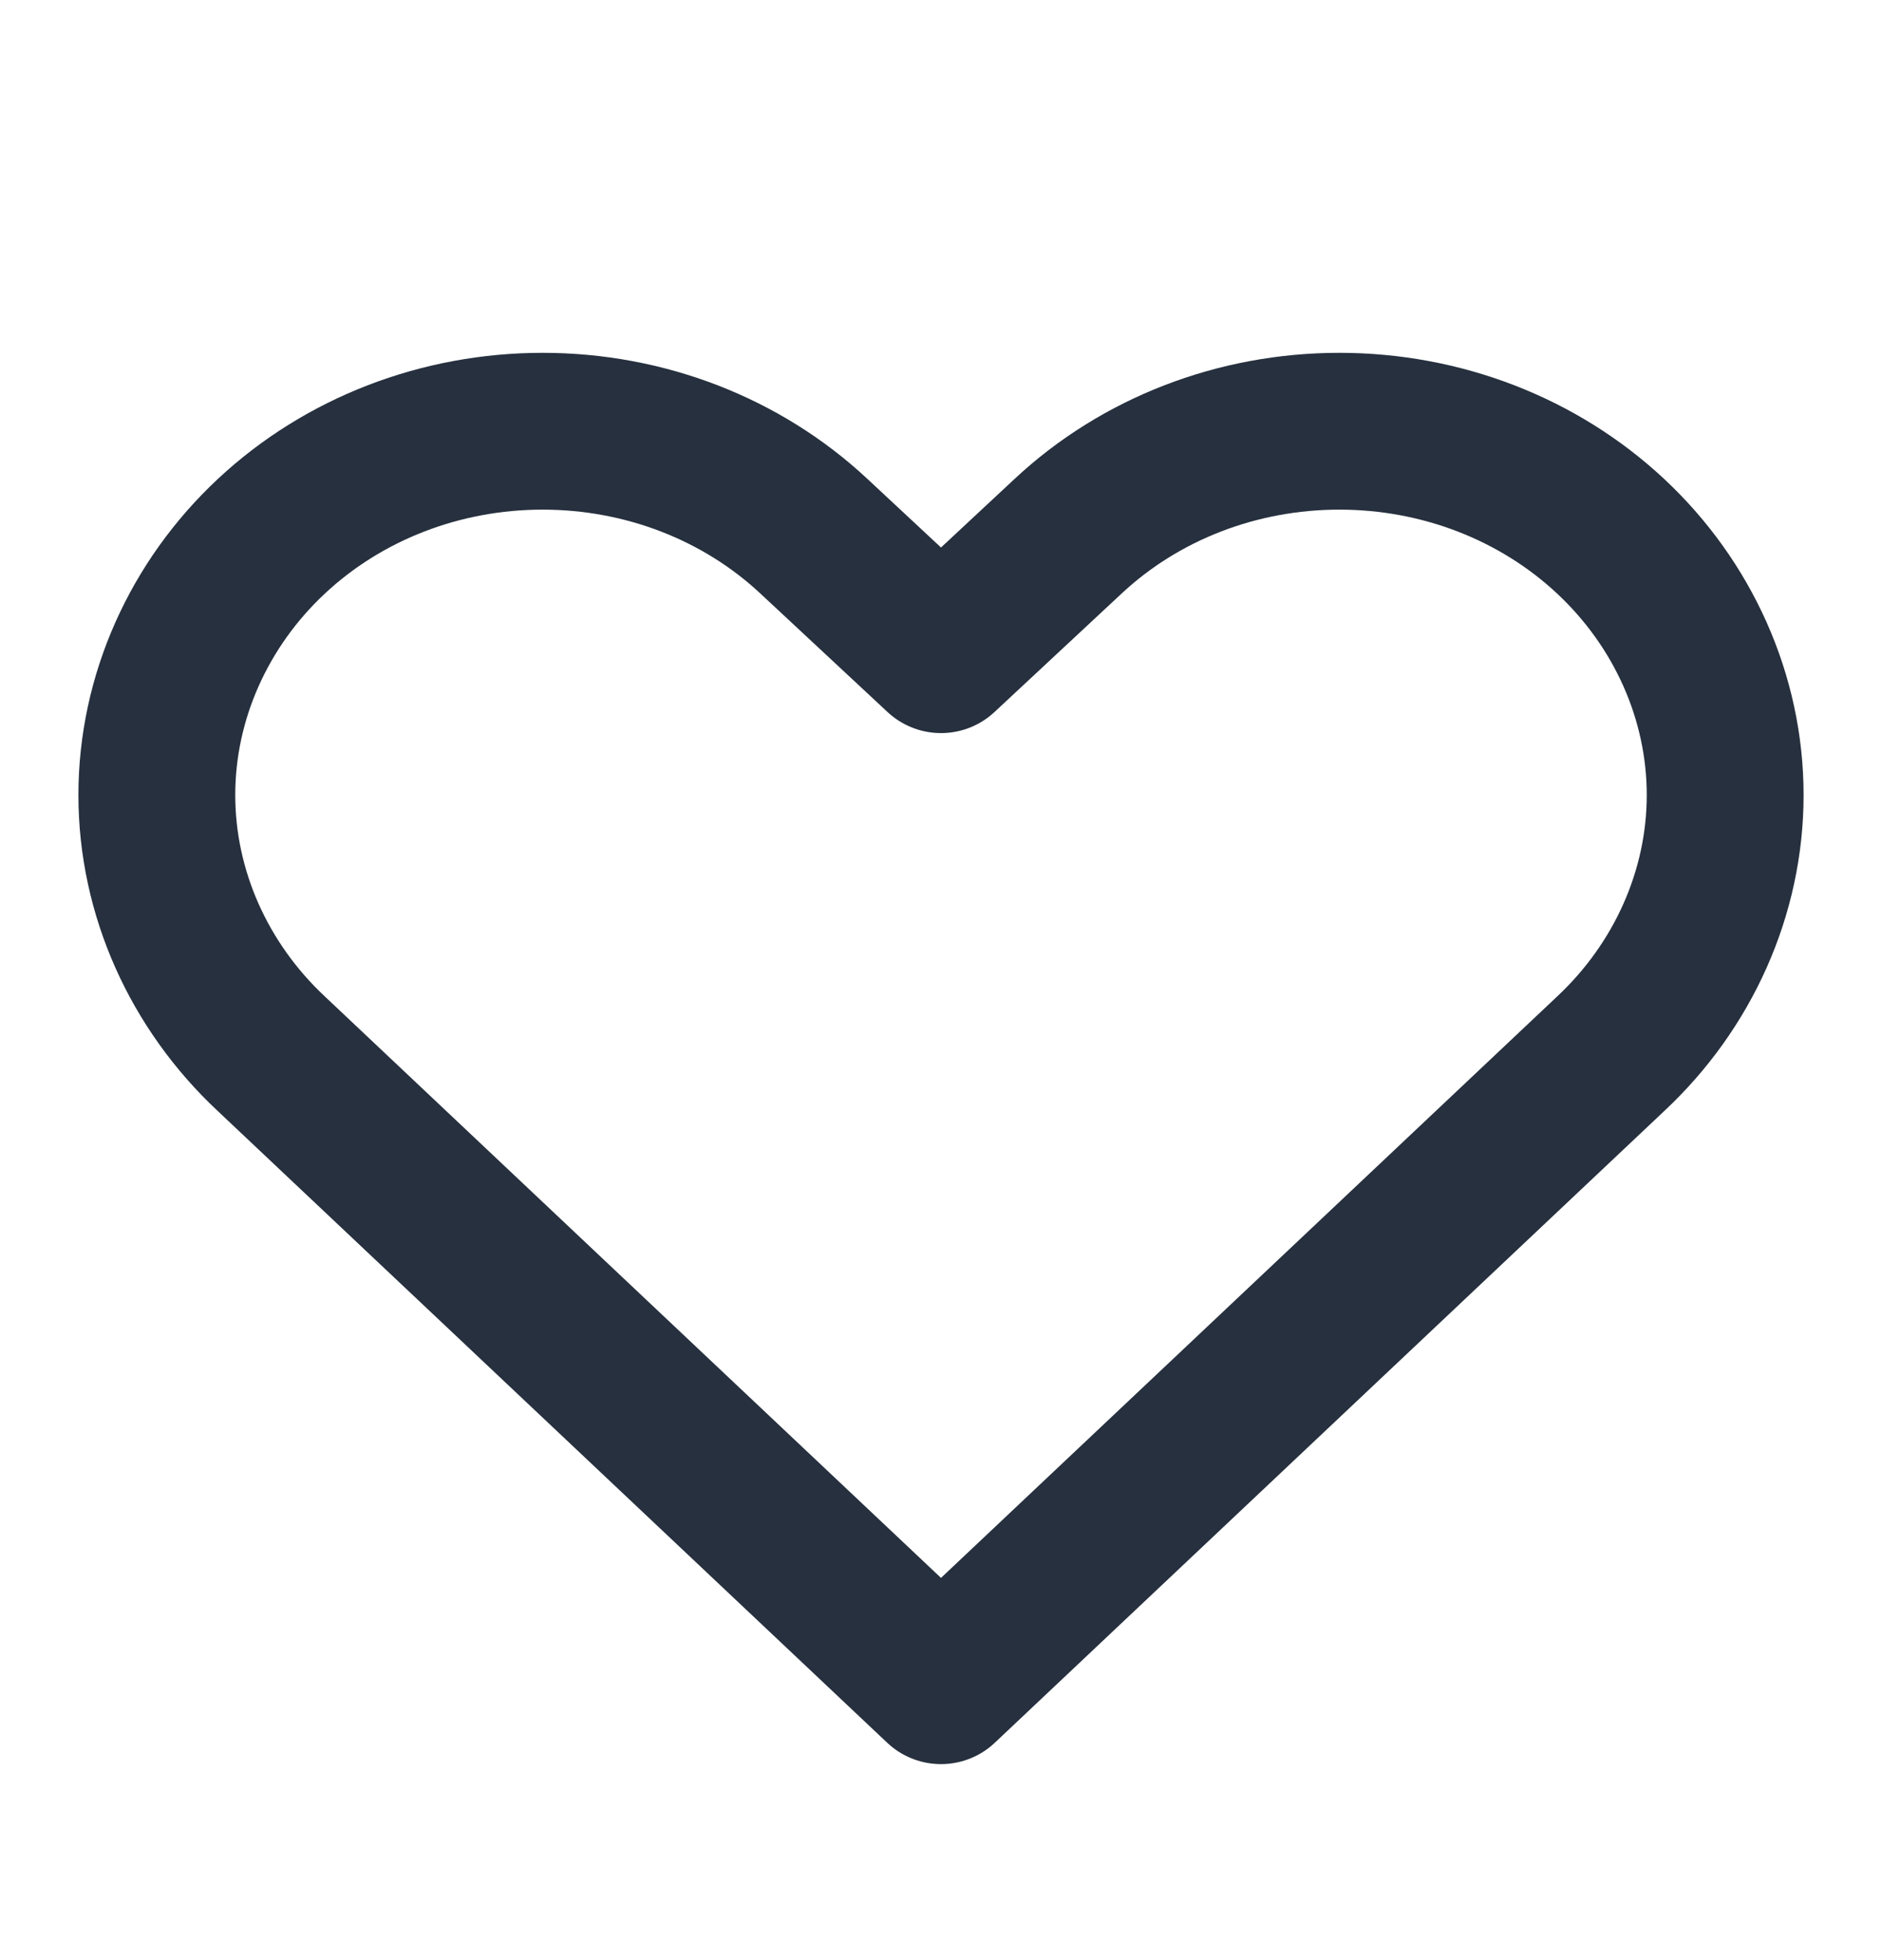 <svg width="24" height="25" viewBox="0 0 24 25" fill="none" xmlns="http://www.w3.org/2000/svg">
    <path
        d="M12 21.5L3.46 13.44C2.54 12.58 2 11.39 2 10.14C2 8.89 2.54 7.7 3.46 6.84C4.38 5.98 5.62 5.5 6.92 5.5C8.22 5.5 9.46 5.98 10.38 6.84L12 8.35L13.62 6.84C14.54 5.98 15.78 5.5 17.08 5.5C18.38 5.5 19.62 5.98 20.54 6.84C21.46 7.7 22 8.89 22 10.14C22 11.39 21.46 12.58 20.54 13.44L12 21.5Z"
        stroke="#26303E" stroke-width="2" stroke-linecap="round" stroke-linejoin="round" />
</svg>
